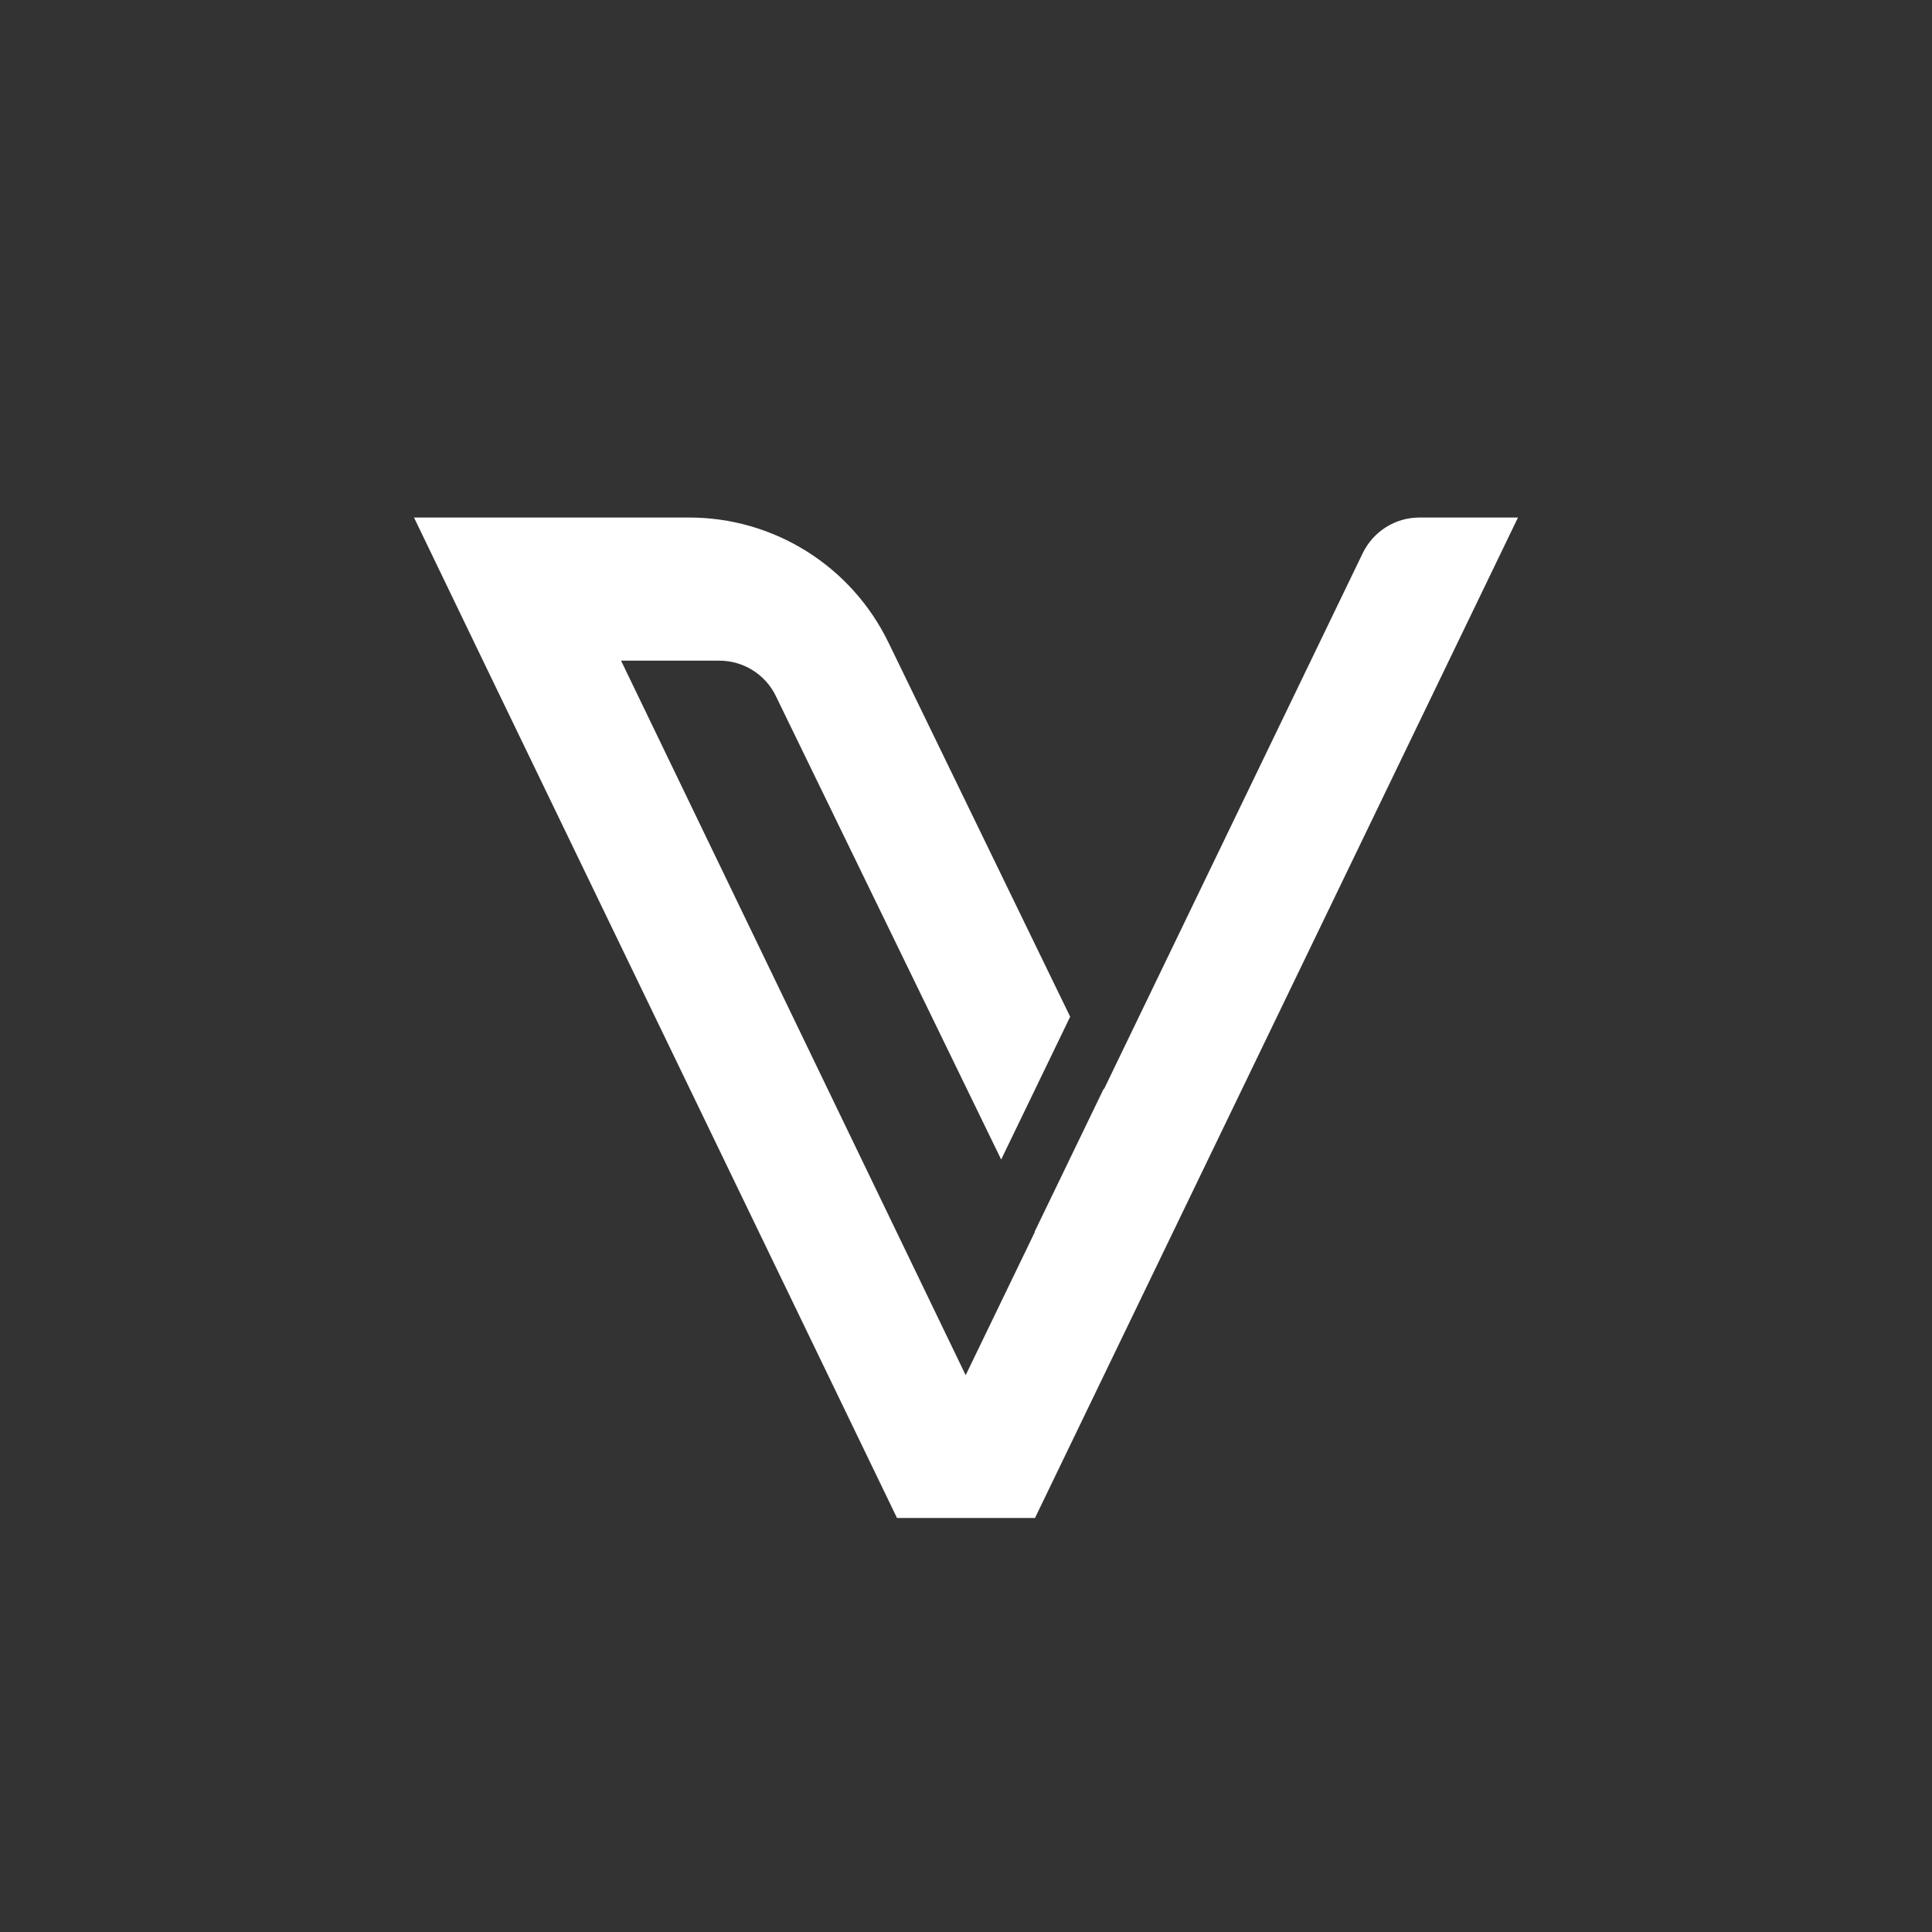 <svg width="24" height="24" viewBox="0 0 24 24" fill="none" xmlns="http://www.w3.org/2000/svg">
<rect x="0" y="0" width="24" height="24" fill="#333333" stroke="none"/>
<path d="M18.857 6.429H17.632C17.332 6.429 17.062 6.6 16.929 6.87L13.714 13.53L13.71 13.526L12.853 15.3V15.309L11.996 17.083L7.715 8.207H8.936C9.236 8.207 9.51 8.379 9.639 8.649L12.437 14.404L13.294 12.63L11.036 7.98C10.81 7.515 10.459 7.123 10.02 6.848C9.582 6.574 9.076 6.428 8.559 6.429H5.143L6 8.207L11.143 18.857H12.857L18.857 6.429Z" fill="white"/>
</svg>
